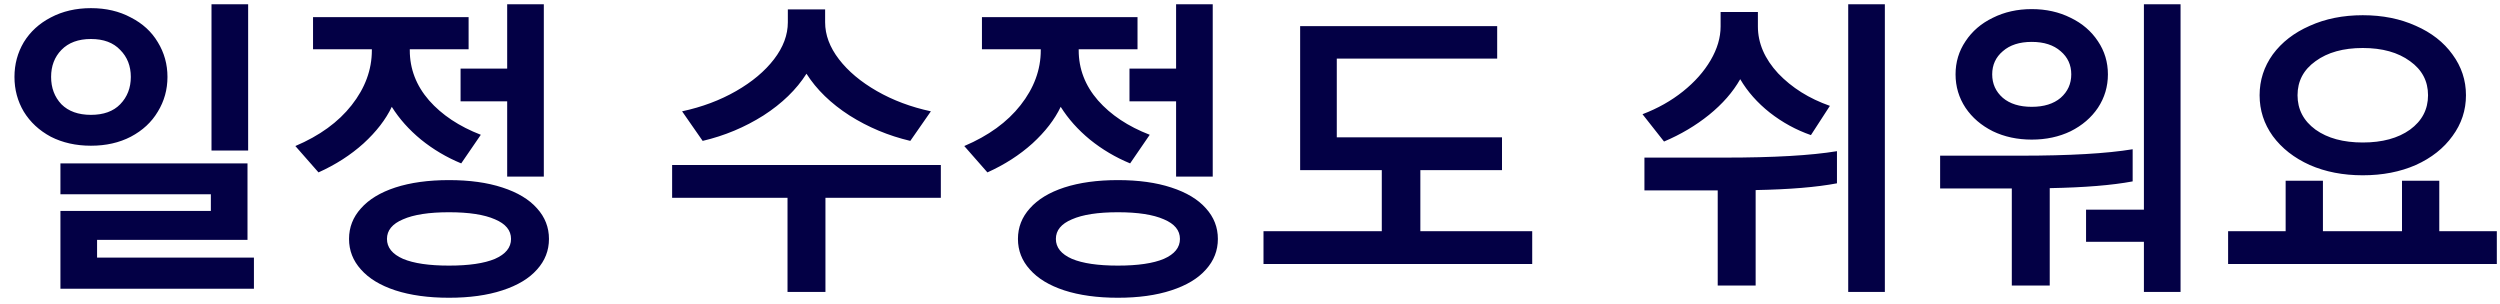 <svg width="140" height="17" viewBox="0 0 140 17" fill="none" xmlns="http://www.w3.org/2000/svg">
<path d="M11.844 0.24H13.896V8.43H11.844V0.24ZM5.094 8.16C4.254 8.16 3.504 7.992 2.844 7.656C2.196 7.308 1.692 6.84 1.332 6.252C0.984 5.664 0.81 5.016 0.81 4.308C0.81 3.6 0.984 2.952 1.332 2.364C1.692 1.776 2.196 1.314 2.844 0.978C3.504 0.63 4.254 0.456 5.094 0.456C5.934 0.456 6.678 0.63 7.326 0.978C7.986 1.314 8.49 1.776 8.838 2.364C9.198 2.952 9.378 3.6 9.378 4.308C9.378 5.016 9.198 5.664 8.838 6.252C8.49 6.84 7.986 7.308 7.326 7.656C6.678 7.992 5.934 8.16 5.094 8.16ZM5.094 2.184C4.386 2.184 3.834 2.388 3.438 2.796C3.054 3.192 2.862 3.696 2.862 4.308C2.862 4.92 3.054 5.43 3.438 5.838C3.834 6.234 4.386 6.432 5.094 6.432C5.802 6.432 6.348 6.234 6.732 5.838C7.128 5.43 7.326 4.92 7.326 4.308C7.326 3.696 7.128 3.192 6.732 2.796C6.348 2.388 5.802 2.184 5.094 2.184ZM3.384 11.814H11.808V10.878H3.384V9.15H13.86V13.434H5.436V14.424H14.22V16.17H3.384V11.814ZM25.144 16.674C23.992 16.674 22.99 16.536 22.138 16.26C21.298 15.984 20.656 15.594 20.212 15.09C19.768 14.598 19.546 14.028 19.546 13.38C19.546 12.732 19.768 12.162 20.212 11.67C20.656 11.166 21.298 10.776 22.138 10.5C22.99 10.224 23.992 10.086 25.144 10.086C26.296 10.086 27.292 10.224 28.132 10.5C28.984 10.776 29.632 11.166 30.076 11.67C30.52 12.162 30.742 12.732 30.742 13.38C30.742 14.028 30.52 14.598 30.076 15.09C29.632 15.594 28.984 15.984 28.132 16.26C27.292 16.536 26.296 16.674 25.144 16.674ZM25.828 9.15C25.012 8.814 24.262 8.37 23.578 7.818C22.906 7.266 22.36 6.654 21.94 5.982C21.604 6.69 21.076 7.374 20.356 8.034C19.636 8.682 18.796 9.222 17.836 9.654L16.54 8.178C17.896 7.602 18.946 6.84 19.69 5.892C20.446 4.932 20.824 3.906 20.824 2.814V2.76H17.53V0.96H26.242V2.76H22.948V2.814C22.948 3.858 23.308 4.794 24.028 5.622C24.748 6.438 25.714 7.08 26.926 7.548L25.828 9.15ZM28.402 3.84V0.24H30.454V9.888H28.402V5.676H25.792V3.84H28.402ZM25.144 14.874C26.26 14.874 27.118 14.748 27.718 14.496C28.318 14.232 28.618 13.86 28.618 13.38C28.618 12.9 28.318 12.534 27.718 12.282C27.118 12.018 26.26 11.886 25.144 11.886C24.028 11.886 23.17 12.018 22.57 12.282C21.97 12.534 21.67 12.9 21.67 13.38C21.67 13.86 21.97 14.232 22.57 14.496C23.17 14.748 24.028 14.874 25.144 14.874ZM44.101 11.076H37.639V9.24H52.687V11.076H46.225V16.35H44.101V11.076ZM46.207 1.248C46.207 1.956 46.465 2.646 46.981 3.318C47.497 3.99 48.205 4.584 49.105 5.1C50.005 5.616 51.013 5.994 52.129 6.234L50.977 7.89C49.753 7.602 48.619 7.128 47.575 6.468C46.531 5.796 45.727 5.016 45.163 4.128C44.599 5.016 43.795 5.796 42.751 6.468C41.707 7.128 40.573 7.602 39.349 7.89L38.197 6.234C39.313 5.994 40.321 5.616 41.221 5.1C42.121 4.584 42.829 3.99 43.345 3.318C43.861 2.646 44.119 1.956 44.119 1.248V0.528H46.207V1.248ZM62.603 16.674C61.451 16.674 60.449 16.536 59.597 16.26C58.757 15.984 58.115 15.594 57.671 15.09C57.227 14.598 57.005 14.028 57.005 13.38C57.005 12.732 57.227 12.162 57.671 11.67C58.115 11.166 58.757 10.776 59.597 10.5C60.449 10.224 61.451 10.086 62.603 10.086C63.755 10.086 64.751 10.224 65.591 10.5C66.443 10.776 67.091 11.166 67.535 11.67C67.979 12.162 68.201 12.732 68.201 13.38C68.201 14.028 67.979 14.598 67.535 15.09C67.091 15.594 66.443 15.984 65.591 16.26C64.751 16.536 63.755 16.674 62.603 16.674ZM63.287 9.15C62.471 8.814 61.721 8.37 61.037 7.818C60.365 7.266 59.819 6.654 59.399 5.982C59.063 6.69 58.535 7.374 57.815 8.034C57.095 8.682 56.255 9.222 55.295 9.654L53.999 8.178C55.355 7.602 56.405 6.84 57.149 5.892C57.905 4.932 58.283 3.906 58.283 2.814V2.76H54.989V0.96H63.701V2.76H60.407V2.814C60.407 3.858 60.767 4.794 61.487 5.622C62.207 6.438 63.173 7.08 64.385 7.548L63.287 9.15ZM65.861 3.84V0.24H67.913V9.888H65.861V5.676H63.251V3.84H65.861ZM62.603 14.874C63.719 14.874 64.577 14.748 65.177 14.496C65.777 14.232 66.077 13.86 66.077 13.38C66.077 12.9 65.777 12.534 65.177 12.282C64.577 12.018 63.719 11.886 62.603 11.886C61.487 11.886 60.629 12.018 60.029 12.282C59.429 12.534 59.129 12.9 59.129 13.38C59.129 13.86 59.429 14.232 60.029 14.496C60.629 14.748 61.487 14.874 62.603 14.874ZM79.54 12.948H85.804V14.784H70.756V12.948H77.38V9.528H72.808V1.464H83.842V3.282H74.86V7.692H84.112V9.528H79.54V12.948ZM103.5 16.35V0.24H105.552V16.35H103.5ZM102.87 10.266C101.73 10.482 100.212 10.608 98.316 10.644V15.99H96.192V10.662H92.088V8.826H96.606C99.33 8.826 101.418 8.706 102.87 8.466V10.266ZM101.412 7.566C100.584 7.278 99.816 6.858 99.108 6.306C98.412 5.754 97.86 5.13 97.452 4.434C97.044 5.154 96.462 5.82 95.706 6.432C94.962 7.032 94.122 7.53 93.186 7.926L91.98 6.396C92.832 6.072 93.588 5.646 94.248 5.118C94.908 4.59 95.424 4.008 95.796 3.372C96.168 2.736 96.354 2.106 96.354 1.482V0.672H98.442V1.482C98.442 2.418 98.82 3.294 99.576 4.11C100.344 4.914 101.31 5.52 102.474 5.928L101.412 7.566ZM113.777 7.818C112.973 7.818 112.247 7.662 111.599 7.35C110.951 7.026 110.441 6.588 110.069 6.036C109.697 5.472 109.511 4.848 109.511 4.164C109.511 3.48 109.697 2.862 110.069 2.31C110.441 1.746 110.951 1.308 111.599 0.996C112.247 0.672 112.973 0.51 113.777 0.51C114.581 0.51 115.307 0.672 115.955 0.996C116.603 1.308 117.113 1.746 117.485 2.31C117.857 2.862 118.043 3.48 118.043 4.164C118.043 4.848 117.857 5.472 117.485 6.036C117.113 6.588 116.603 7.026 115.955 7.35C115.307 7.662 114.581 7.818 113.777 7.818ZM120.059 16.35V13.542H116.819V11.742H120.059V0.24H122.111V16.35H120.059ZM119.429 10.158C118.277 10.374 116.729 10.5 114.785 10.536V15.99H112.661V10.554H108.647V8.718H113.165C115.889 8.718 117.977 8.598 119.429 8.358V10.158ZM113.777 2.346C113.093 2.346 112.553 2.52 112.157 2.868C111.761 3.204 111.563 3.636 111.563 4.164C111.563 4.692 111.761 5.13 112.157 5.478C112.553 5.814 113.093 5.982 113.777 5.982C114.461 5.982 115.001 5.814 115.397 5.478C115.793 5.13 115.991 4.692 115.991 4.164C115.991 3.636 115.793 3.204 115.397 2.868C115.001 2.52 114.461 2.346 113.777 2.346ZM132.316 9.816C131.212 9.816 130.222 9.624 129.346 9.24C128.47 8.844 127.78 8.304 127.276 7.62C126.784 6.936 126.538 6.174 126.538 5.334C126.538 4.494 126.784 3.732 127.276 3.048C127.78 2.364 128.47 1.83 129.346 1.446C130.222 1.05 131.212 0.852 132.316 0.852C133.42 0.852 134.41 1.05 135.286 1.446C136.162 1.83 136.846 2.364 137.338 3.048C137.842 3.732 138.094 4.494 138.094 5.334C138.094 6.174 137.842 6.936 137.338 7.62C136.846 8.304 136.162 8.844 135.286 9.24C134.41 9.624 133.42 9.816 132.316 9.816ZM124.774 14.784V12.948H127.996V10.122H130.084V12.948H134.512V10.122H136.6V12.948H139.822V14.784H124.774ZM132.316 2.688C131.224 2.688 130.342 2.934 129.67 3.426C128.998 3.906 128.662 4.542 128.662 5.334C128.662 6.126 128.998 6.768 129.67 7.26C130.342 7.74 131.224 7.98 132.316 7.98C133.408 7.98 134.29 7.74 134.962 7.26C135.634 6.768 135.97 6.126 135.97 5.334C135.97 4.542 135.634 3.906 134.962 3.426C134.29 2.934 133.408 2.688 132.316 2.688Z" fill="#030045"/>
</svg>
